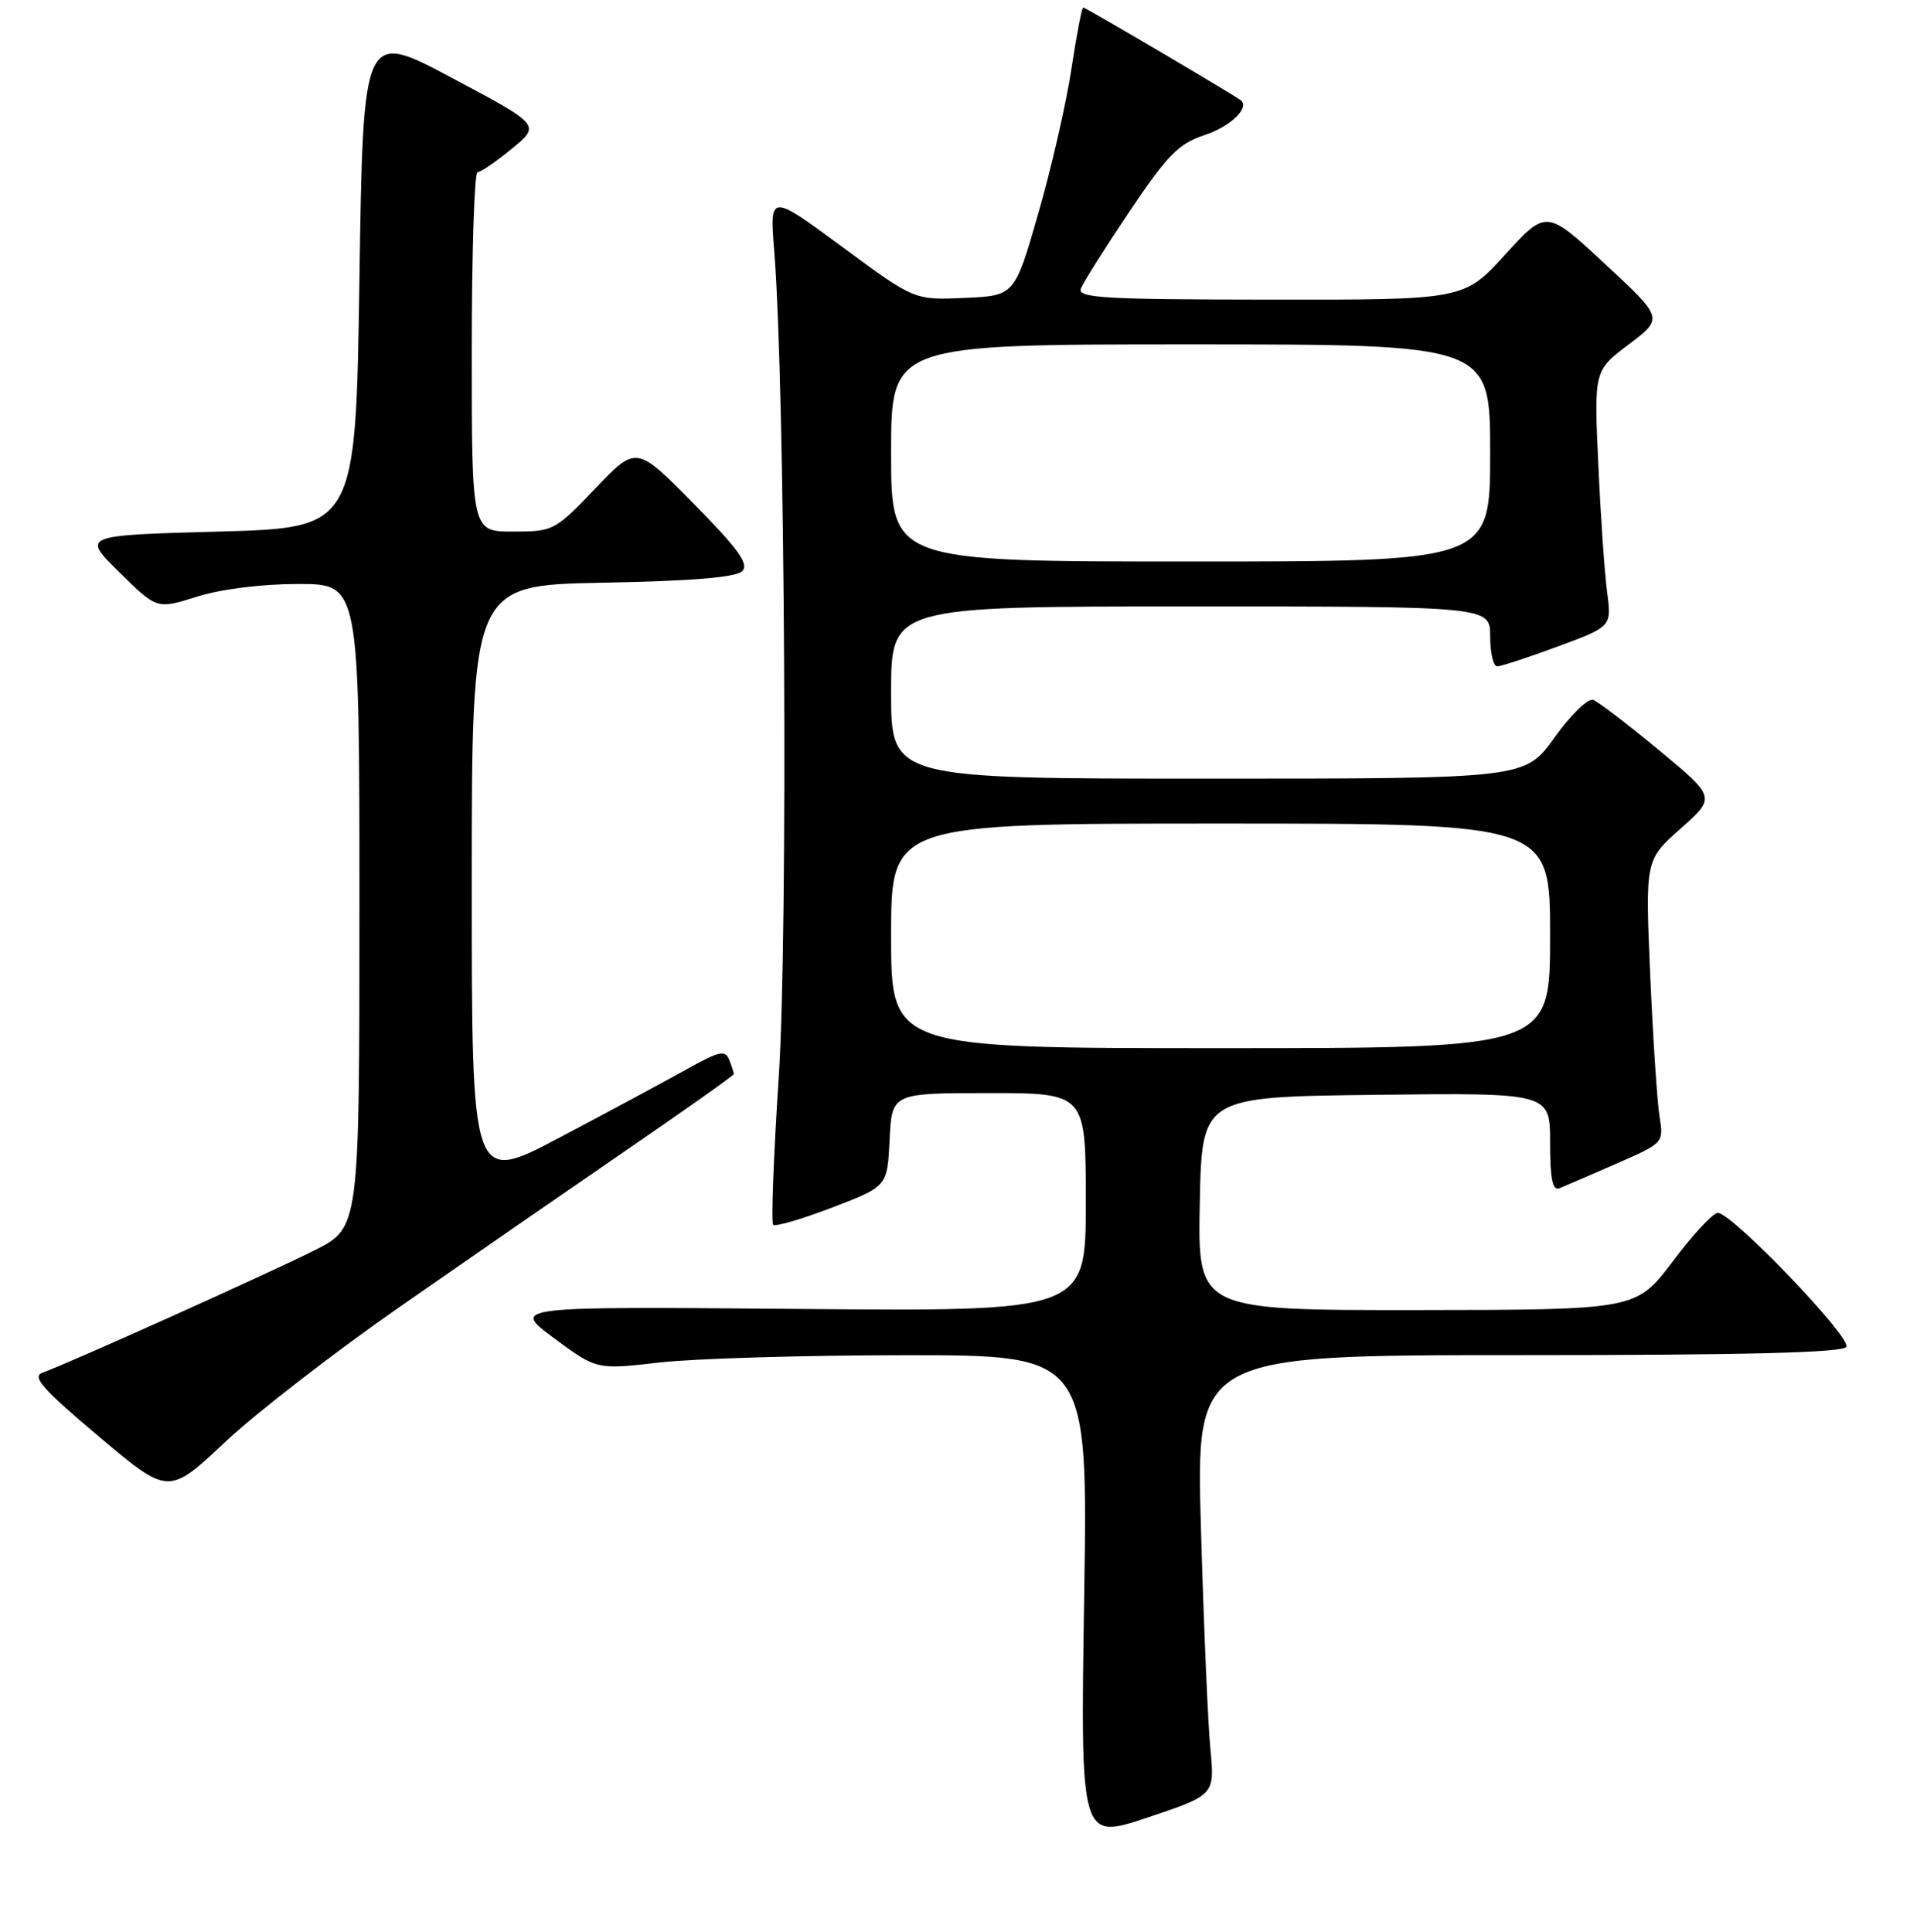<?xml version="1.0" encoding="UTF-8" standalone="no"?>
<!DOCTYPE svg PUBLIC "-//W3C//DTD SVG 1.1//EN" "http://www.w3.org/Graphics/SVG/1.1/DTD/svg11.dtd" >
<svg xmlns="http://www.w3.org/2000/svg" xmlns:xlink="http://www.w3.org/1999/xlink" version="1.1" viewBox="0 0 256 258">
 <g >
 <path fill="currentColor"
d=" M 161.64 233.62 C 161.31 230.26 160.75 217.04 160.38 204.25 C 159.70 181.00 159.70 181.00 202.79 181.00 C 233.16 181.00 246.08 180.67 246.56 179.90 C 247.31 178.69 231.30 162.00 229.40 162.00 C 228.77 162.00 226.06 164.91 223.38 168.48 C 218.50 174.95 218.50 174.95 189.22 174.98 C 159.95 175.00 159.95 175.00 160.22 160.75 C 160.50 146.50 160.50 146.50 183.75 146.23 C 207.00 145.96 207.00 145.96 207.00 152.59 C 207.00 157.49 207.33 159.08 208.25 158.71 C 208.94 158.43 212.35 156.96 215.84 155.43 C 222.18 152.66 222.18 152.66 221.61 149.08 C 221.30 147.11 220.74 138.61 220.37 130.18 C 219.71 114.86 219.71 114.86 224.42 110.68 C 229.14 106.50 229.14 106.50 221.57 100.22 C 217.40 96.76 213.44 93.73 212.75 93.48 C 212.06 93.24 209.73 95.50 207.58 98.52 C 203.65 104.00 203.65 104.00 161.33 104.00 C 119.00 104.00 119.00 104.00 119.00 92.50 C 119.00 81.00 119.00 81.00 159.00 81.00 C 199.00 81.00 199.00 81.00 199.00 85.00 C 199.00 87.20 199.42 89.00 199.94 89.00 C 200.46 89.00 204.11 87.80 208.06 86.34 C 215.22 83.69 215.22 83.69 214.62 79.09 C 214.28 76.57 213.75 68.88 213.44 62.00 C 212.87 49.50 212.87 49.50 217.51 46.00 C 222.14 42.50 222.14 42.50 214.32 35.24 C 206.50 27.98 206.50 27.98 201.00 34.01 C 195.50 40.05 195.50 40.05 169.64 40.02 C 147.23 40.00 143.86 39.80 144.35 38.52 C 144.67 37.71 147.59 33.07 150.86 28.21 C 155.90 20.71 157.39 19.19 160.84 18.05 C 164.22 16.94 166.84 14.49 165.77 13.45 C 165.27 12.95 144.98 1.00 144.65 1.00 C 144.47 1.00 143.76 4.71 143.07 9.25 C 142.39 13.79 140.40 22.45 138.66 28.50 C 135.50 39.50 135.50 39.50 128.80 39.79 C 122.10 40.09 122.10 40.09 112.44 32.95 C 102.77 25.82 102.77 25.82 103.40 33.66 C 104.85 51.86 105.24 124.69 104.00 143.78 C 103.30 154.39 102.97 163.30 103.25 163.59 C 103.54 163.87 107.09 162.83 111.14 161.28 C 118.50 158.46 118.50 158.46 118.80 152.23 C 119.10 146.00 119.10 146.00 132.05 146.00 C 145.00 146.00 145.00 146.00 145.00 160.58 C 145.00 175.16 145.00 175.16 106.65 174.83 C 68.29 174.50 68.29 174.50 73.98 178.73 C 79.67 182.95 79.67 182.95 88.08 181.98 C 92.71 181.45 107.48 181.01 120.89 181.01 C 145.29 181.00 145.29 181.00 144.78 213.38 C 144.28 245.77 144.28 245.77 153.25 242.76 C 162.22 239.75 162.22 239.75 161.64 233.62 Z  M 53.57 174.42 C 62.33 168.32 75.91 158.93 83.75 153.55 C 91.59 148.17 98.00 143.63 98.00 143.46 C 98.00 143.30 97.73 142.45 97.39 141.57 C 96.86 140.20 96.07 140.38 91.64 142.85 C 88.81 144.43 81.21 148.52 74.75 151.93 C 63.00 158.13 63.00 158.13 63.00 118.15 C 63.00 78.17 63.00 78.17 80.45 77.83 C 92.38 77.61 98.29 77.12 99.11 76.29 C 100.06 75.34 98.65 73.38 92.65 67.29 C 84.98 59.50 84.98 59.50 79.49 65.25 C 74.11 70.89 73.89 71.00 68.50 71.00 C 63.00 71.00 63.00 71.00 63.00 47.00 C 63.00 33.80 63.35 23.00 63.77 23.00 C 64.20 23.00 66.26 21.58 68.37 19.85 C 72.19 16.70 72.19 16.70 60.34 10.40 C 48.50 4.09 48.50 4.09 48.00 37.30 C 47.50 70.50 47.50 70.50 29.21 71.00 C 10.92 71.50 10.92 71.50 15.94 76.44 C 20.95 81.38 20.95 81.38 26.31 79.69 C 29.52 78.68 34.96 78.00 39.84 78.00 C 48.00 78.00 48.00 78.00 48.00 120.99 C 48.00 163.97 48.00 163.97 42.06 166.97 C 36.18 169.94 9.18 182.09 5.68 183.34 C 4.21 183.87 5.64 185.49 13.18 191.85 C 22.50 199.71 22.50 199.71 30.07 192.60 C 34.23 188.70 44.81 180.51 53.57 174.42 Z  M 119.00 125.00 C 119.00 110.00 119.00 110.00 163.00 110.00 C 207.00 110.00 207.00 110.00 207.00 125.00 C 207.00 140.00 207.00 140.00 163.00 140.00 C 119.00 140.00 119.00 140.00 119.00 125.00 Z  M 119.00 60.50 C 119.00 46.00 119.00 46.00 159.00 46.00 C 199.00 46.00 199.00 46.00 199.00 60.50 C 199.00 75.00 199.00 75.00 159.00 75.00 C 119.00 75.00 119.00 75.00 119.00 60.50 Z "/>
</g>
</svg>